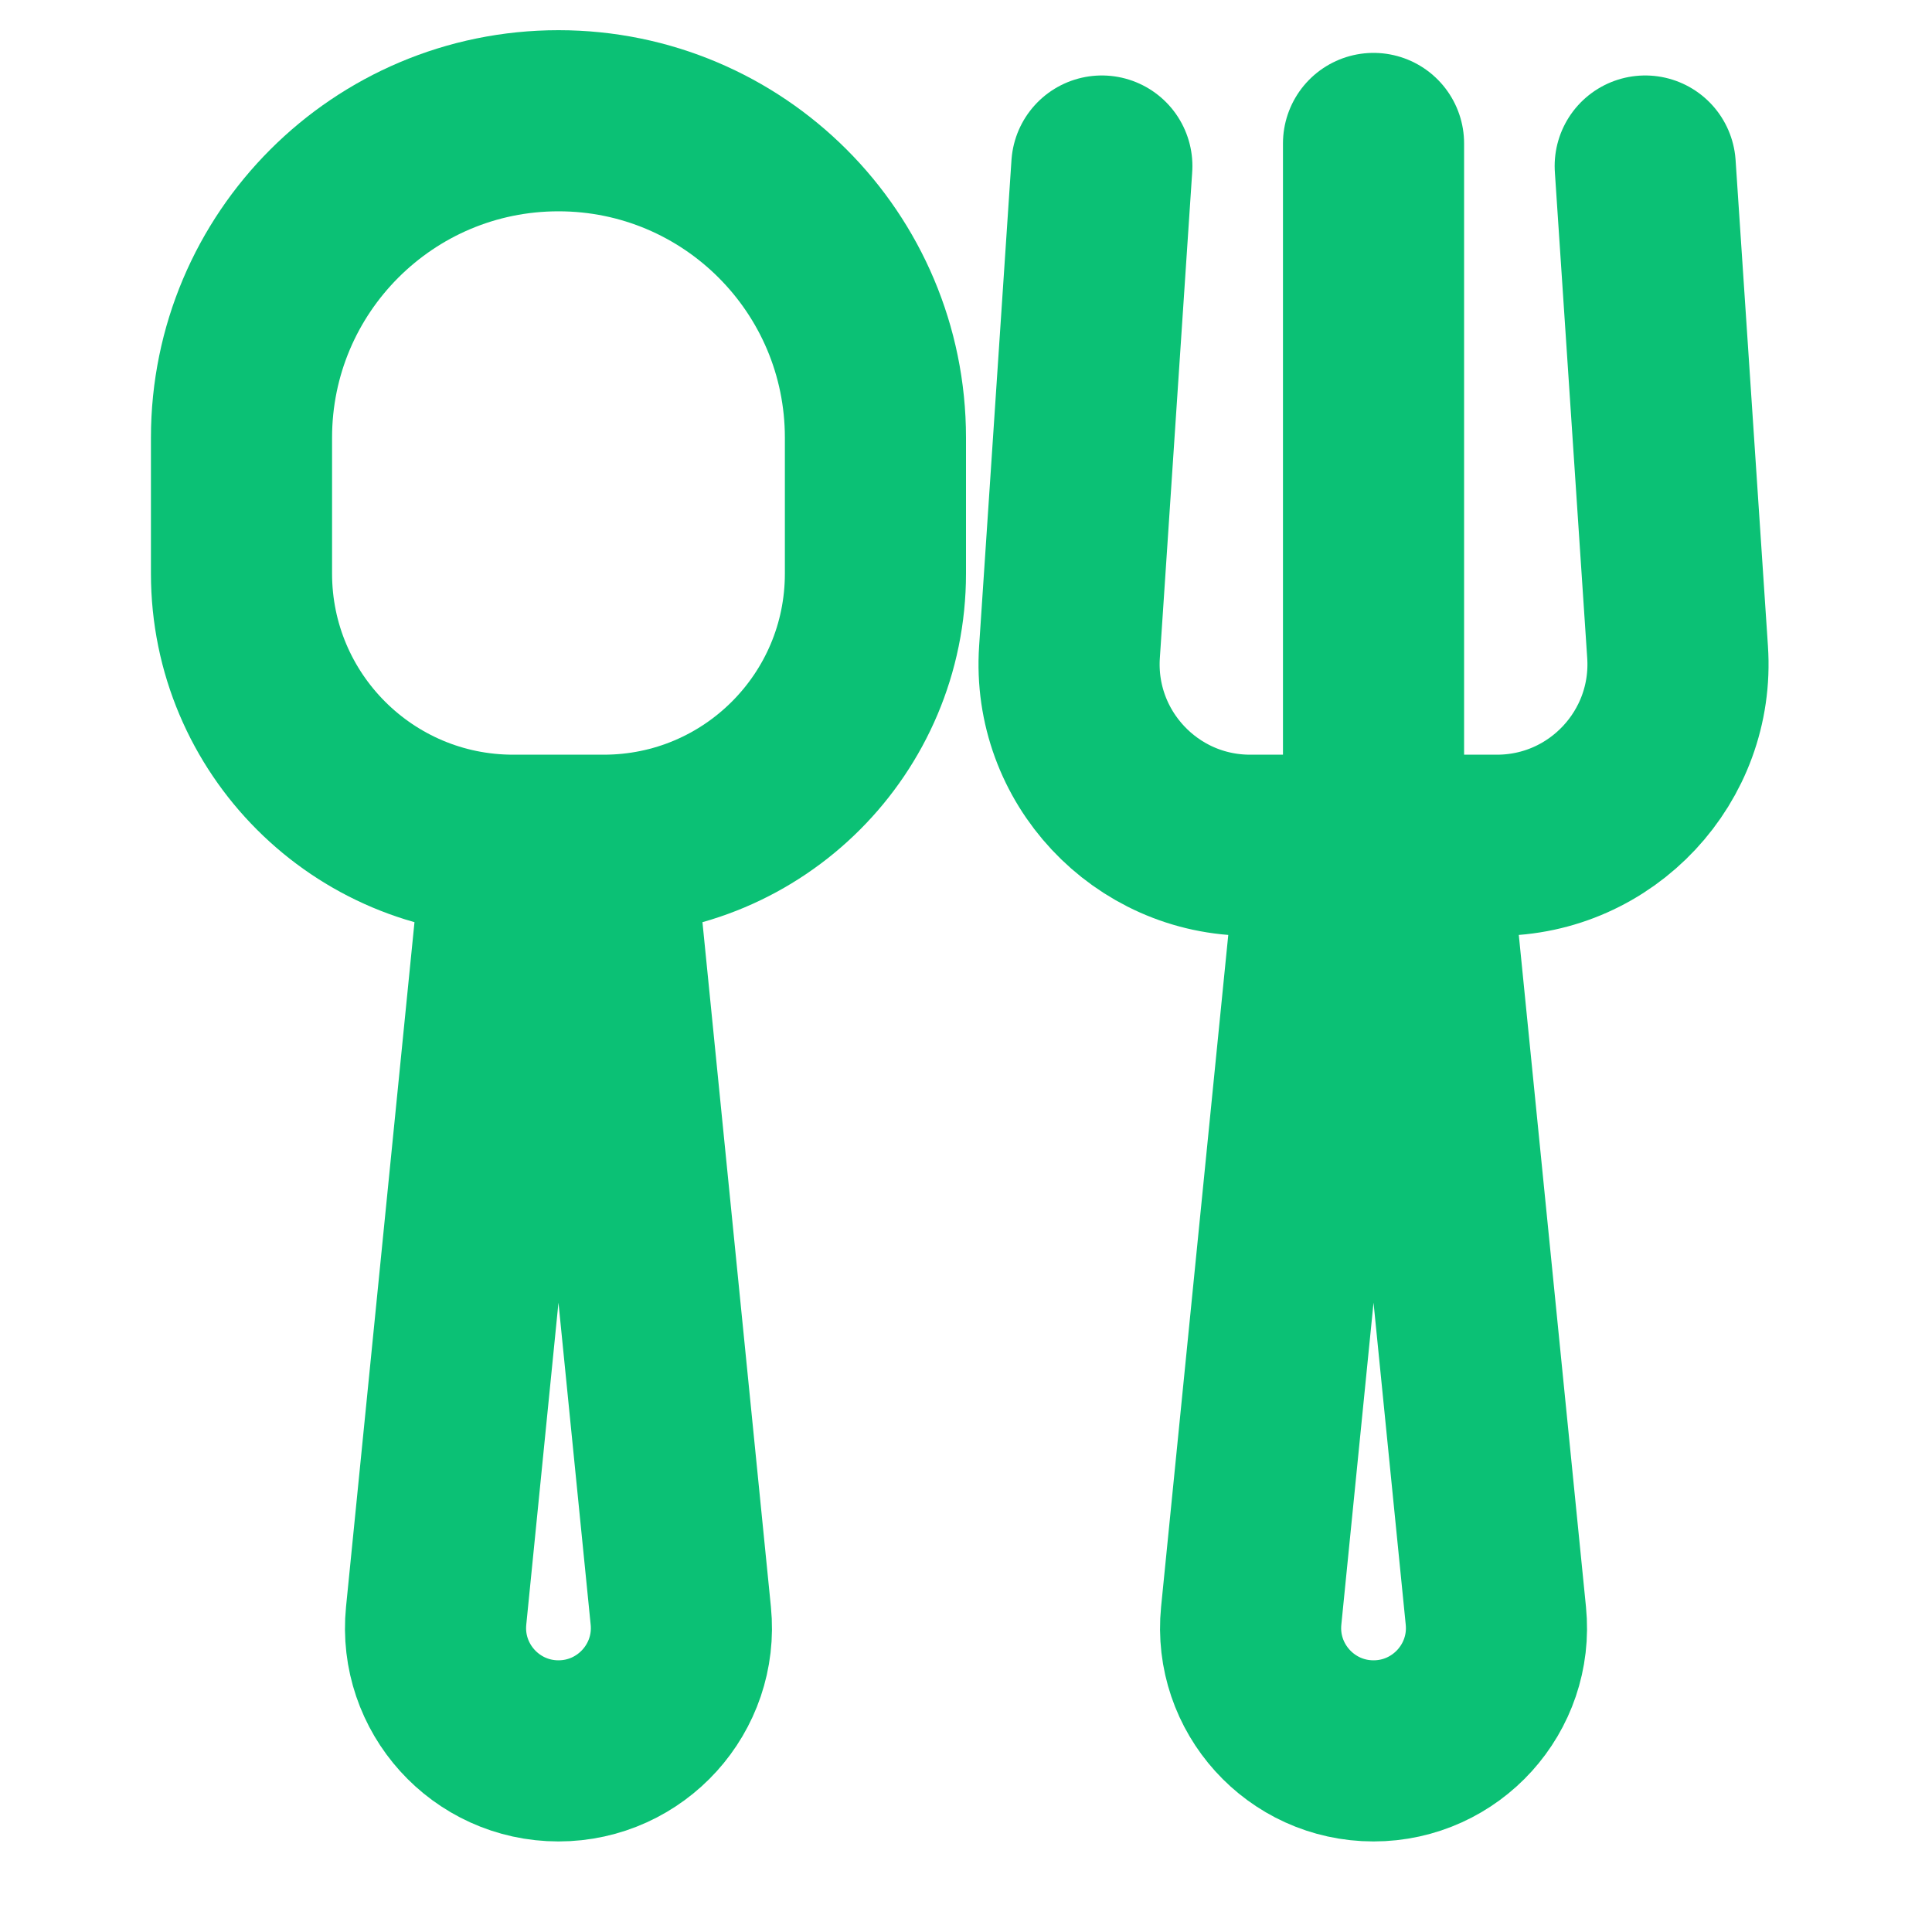 <svg width="16" height="16" viewBox="0 0 16 16" fill="none" xmlns="http://www.w3.org/2000/svg">
<path d="M4.25 7H5M4.25 7L3.612 13.381C3.552 13.98 4.023 14.5 4.625 14.5V14.5C5.227 14.5 5.698 13.98 5.638 13.381L5 7M4.25 7V7C3.007 7 2 5.993 2 4.75V3.625C2 2.175 3.175 1 4.625 1V1C6.075 1 7.25 2.175 7.25 3.625V4.75C7.25 5.993 6.243 7 5 7V7" stroke="#0BC175" stroke-width="1.5" stroke-linecap="round" stroke-linejoin="round"></path>
<path d="M11 7L10.362 13.381C10.302 13.98 10.773 14.5 11.375 14.5V14.5C11.977 14.5 12.448 13.98 12.388 13.381L11.75 7M11 7H10.353C9.486 7 8.799 6.266 8.857 5.4L9.125 1.375M11 7H11.375M11.75 7H12.397C13.264 7 13.951 6.266 13.893 5.4L13.625 1.375M11.75 7H11.375M11.375 7V1.188" stroke="#0BC175" stroke-width="1.5" stroke-linecap="round" stroke-linejoin="round"></path>
</svg>